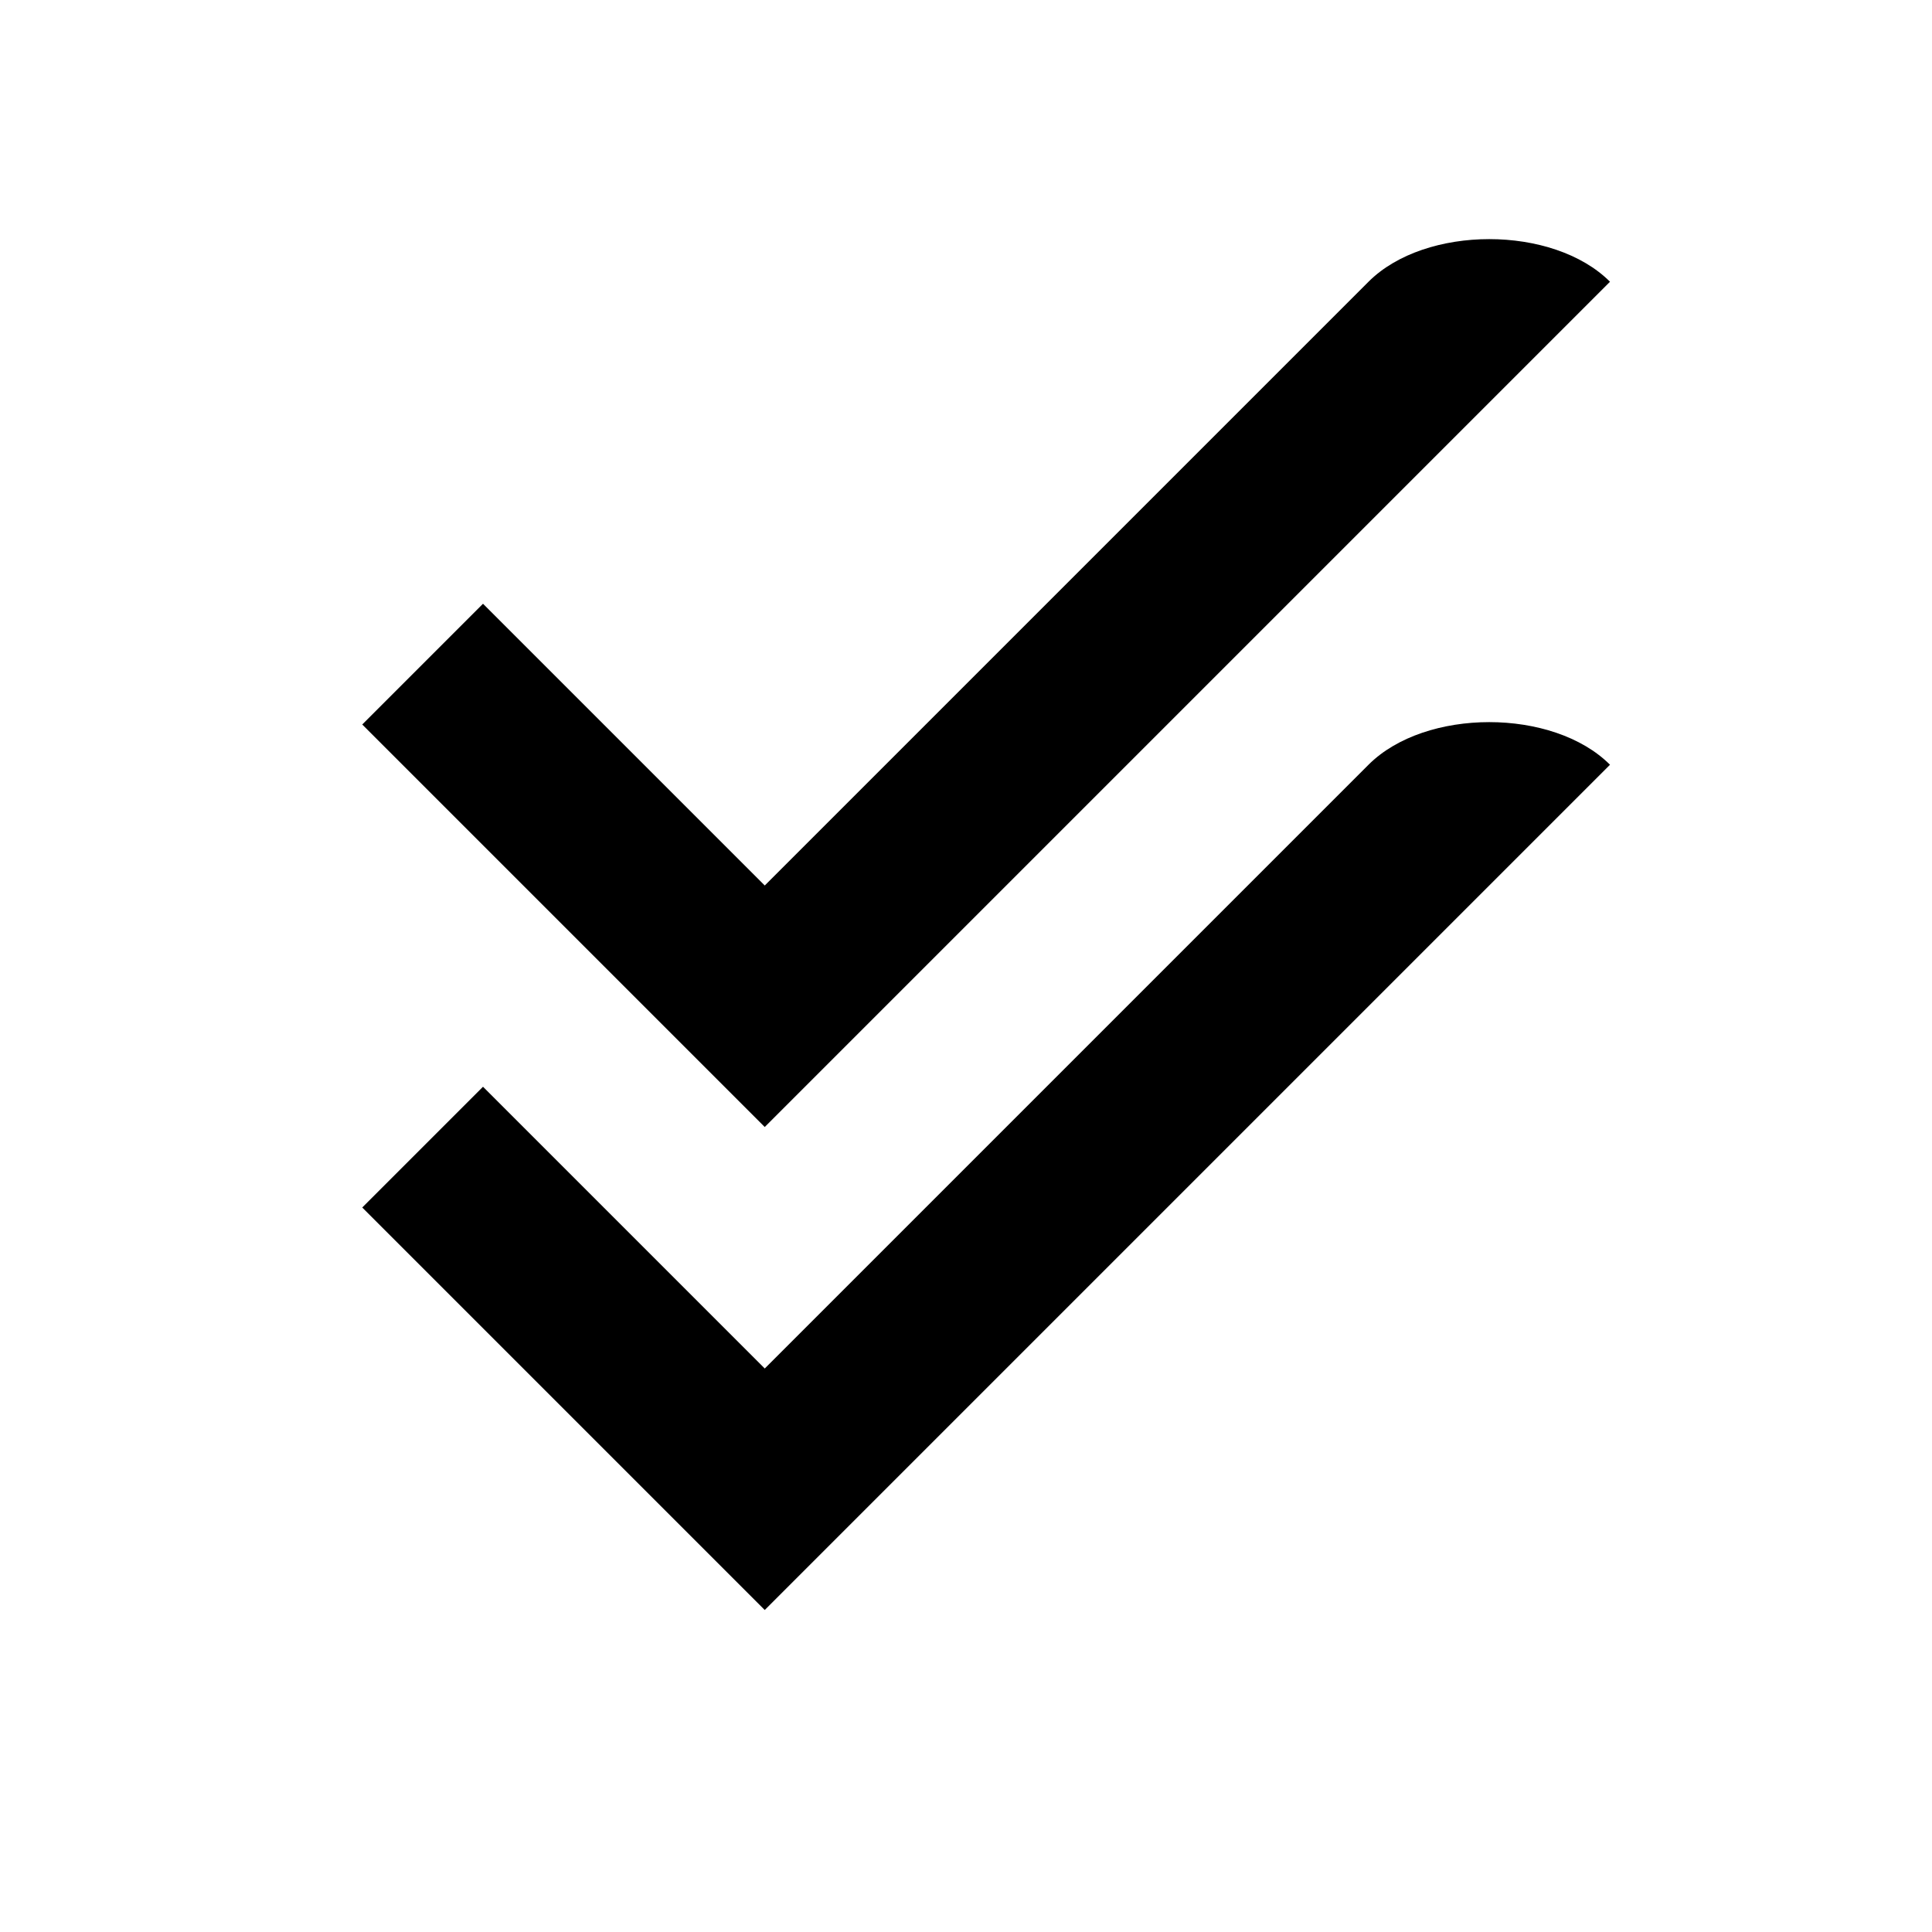<?xml version="1.0" encoding="UTF-8" standalone="no"?>
<!-- Created with Inkscape (http://www.inkscape.org/) -->

<svg
   xmlns:dc="http://purl.org/dc/elements/1.1/"
   xmlns:cc="http://creativecommons.org/ns#"
   xmlns:rdf="http://www.w3.org/1999/02/22-rdf-syntax-ns#"
   xmlns:svg="http://www.w3.org/2000/svg"
   xmlns="http://www.w3.org/2000/svg"
   version="1.1"
   width="24"
   height="24"
   viewBox="0 0 24 24"
   id="svg2">
  <defs
     id="defs9" />
  <g
     transform="translate(0,2)"
     id="check">
    <path
       d="M 17,7.5 9.5,15 6,11.5 4.5,13 9.5,18 20,7.5 c -0.706,-0.706 -2.294,-0.706 -3,0 z"
       id="path5" />
  </g>
  <g
     transform="translate(0,-4)"
     id="check-7">
    <path
       d="M 17,7.5 9.5,15 6,11.5 4.5,13 9.5,18 20,7.5 c -0.706,-0.706 -2.294,-0.706 -3,0 z"
       id="path5-0" />
  </g>
</svg>
